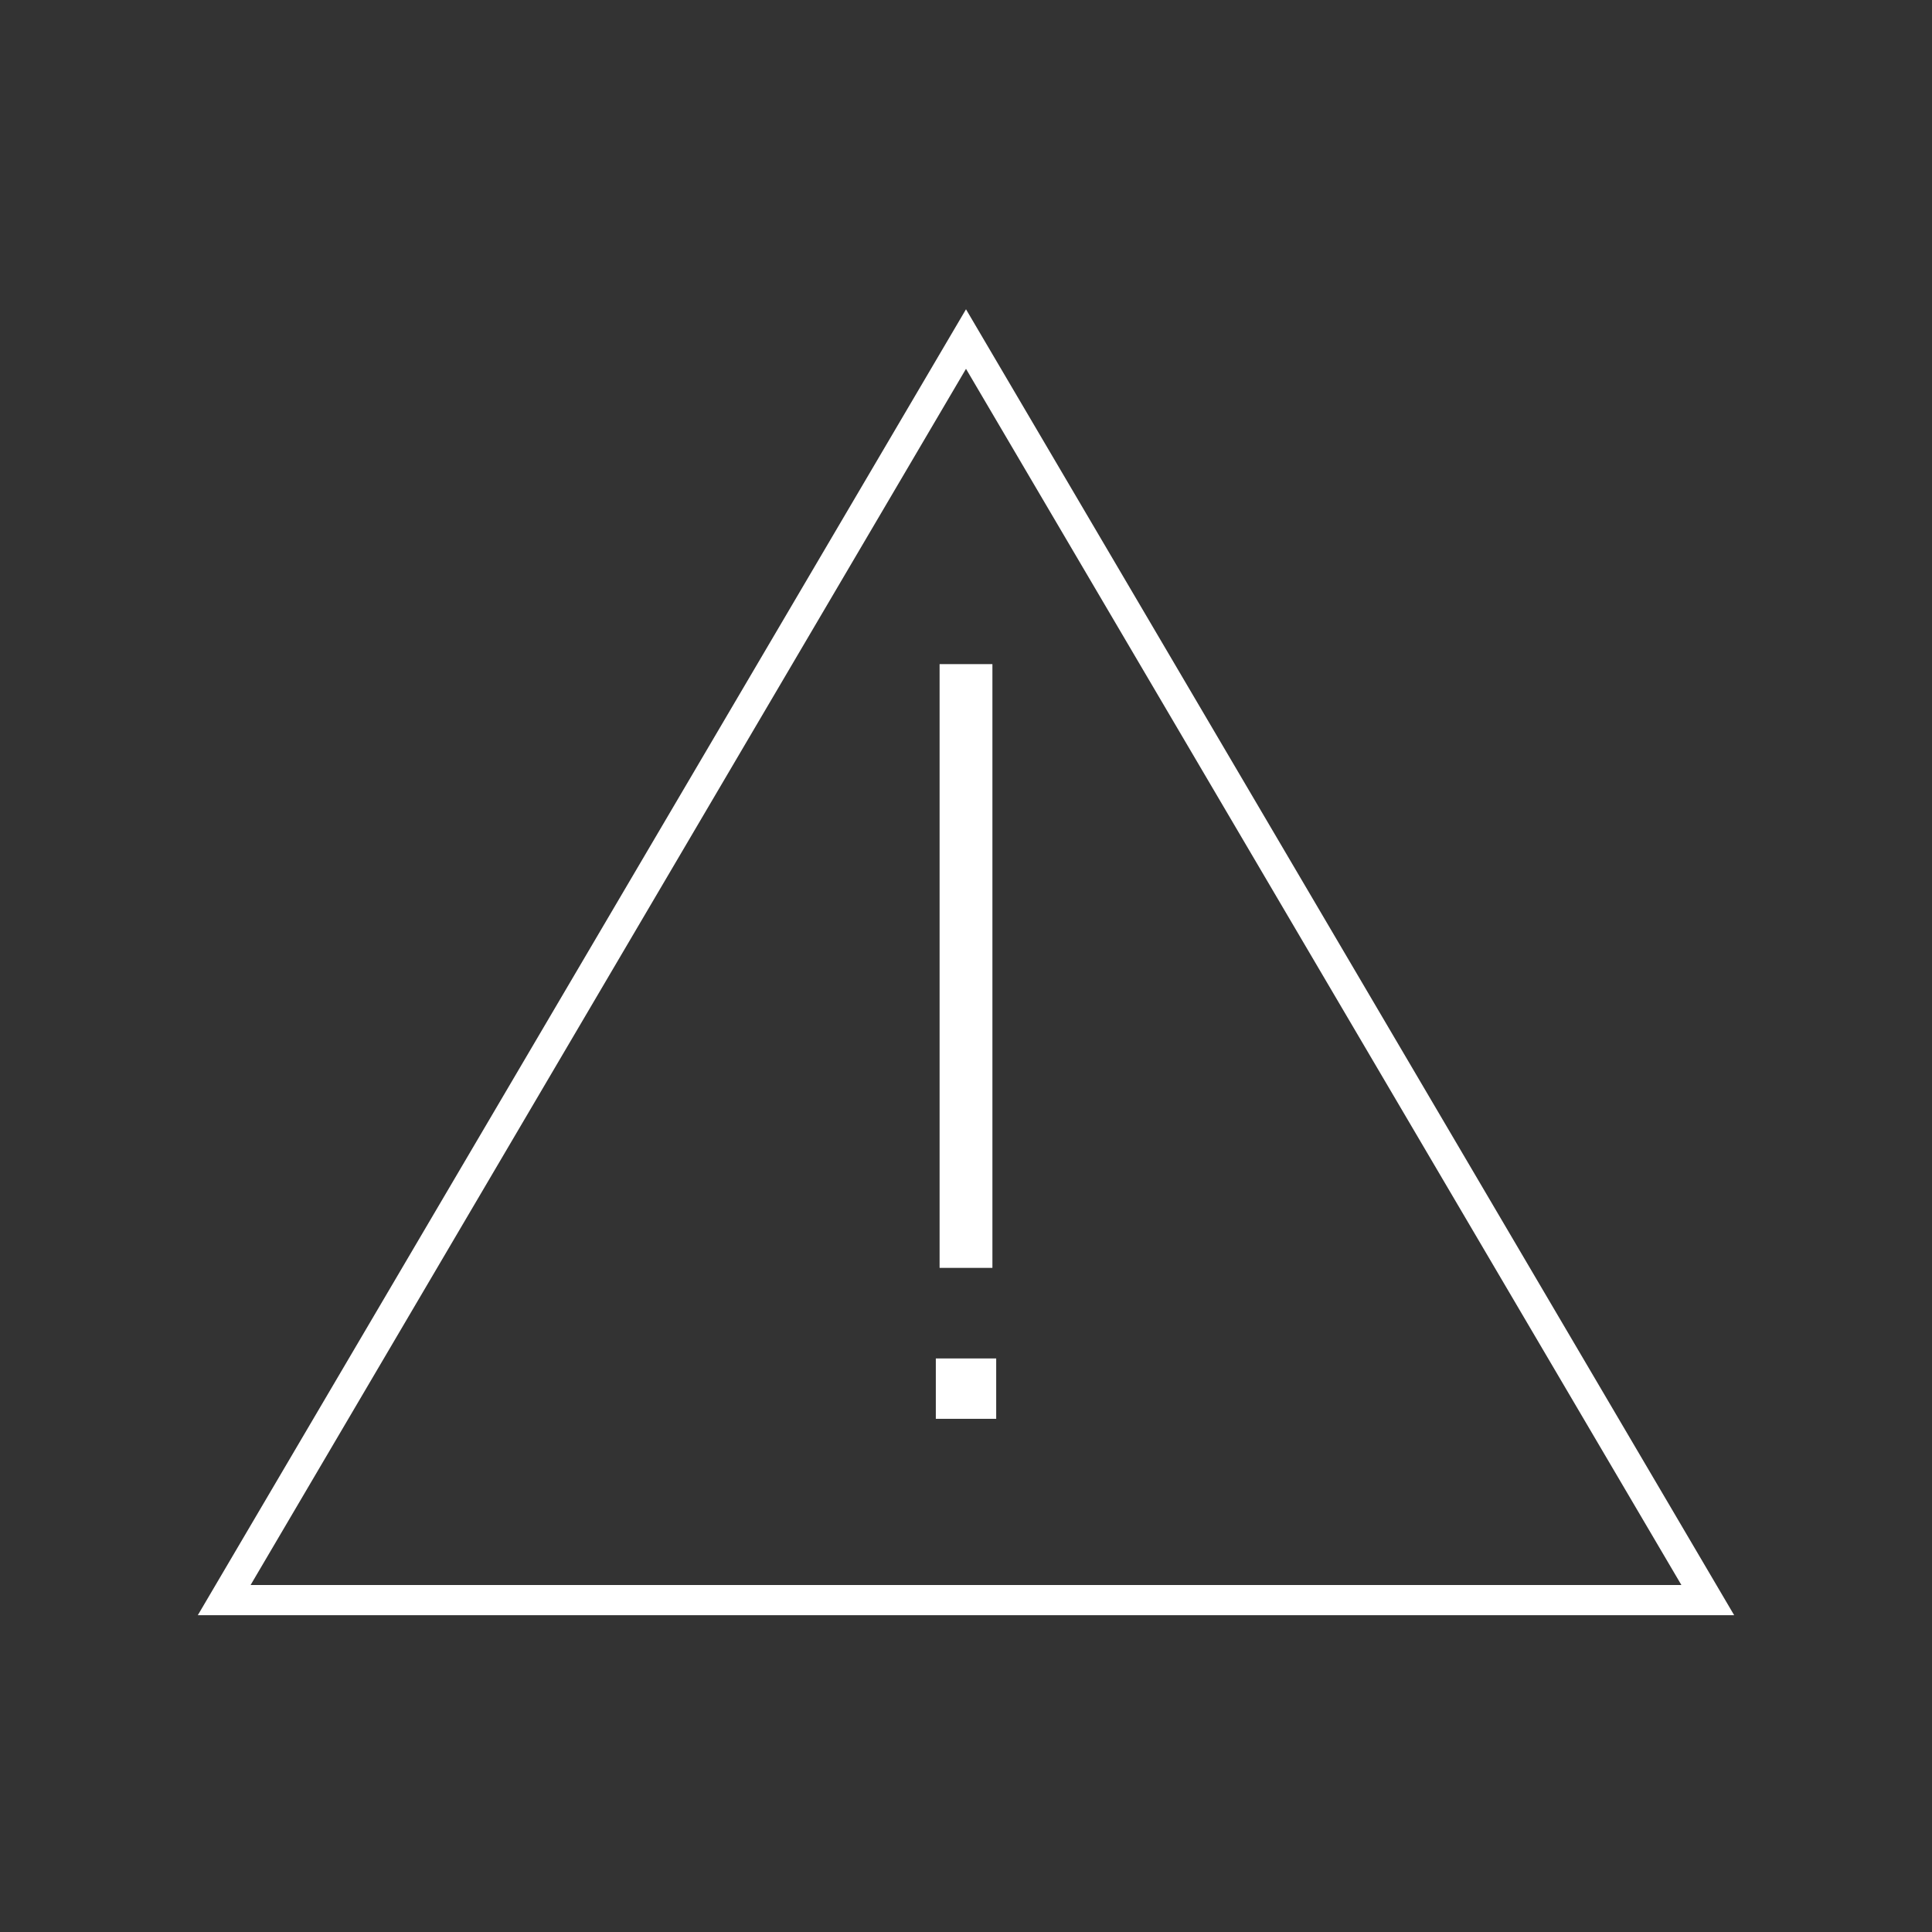 <?xml version="1.0" encoding="UTF-8" standalone="no"?>
<!-- Created with Inkscape (http://www.inkscape.org/) -->

<svg
   width="128mm"
   height="128mm"
   viewBox="0 0 128 128"
   version="1.1"
   id="svg1"
   inkscape:version="1.3.2 (091e20ef0f, 2023-11-25, custom)"
   sodipodi:docname="caution.svg"
   inkscape:export-filename="../caution.png"
   inkscape:export-xdpi="25.4"
   inkscape:export-ydpi="25.4"
   xmlns:inkscape="http://www.inkscape.org/namespaces/inkscape"
   xmlns:sodipodi="http://sodipodi.sourceforge.net/DTD/sodipodi-0.dtd"
   xmlns="http://www.w3.org/2000/svg"
   xmlns:svg="http://www.w3.org/2000/svg">
  <rect x="0" y="0" width="128" height="128" fill="#333333" stroke="none"/>
  <sodipodi:namedview
     id="namedview1"
     pagecolor="#505050"
     bordercolor="#eeeeee"
     borderopacity="1"
     inkscape:showpageshadow="0"
     inkscape:pageopacity="0"
     inkscape:pagecheckerboard="0"
     inkscape:deskcolor="#505050"
     inkscape:document-units="mm"
     showguides="true"
     inkscape:zoom="1.4142136"
     inkscape:cx="313.2483"
     inkscape:cy="256.67976"
     inkscape:window-width="1920"
     inkscape:window-height="1008"
     inkscape:window-x="0"
     inkscape:window-y="0"
     inkscape:window-maximized="1"
     inkscape:current-layer="layer1">
    <sodipodi:guide
       position="64,64"
       orientation="-1,0"
       id="guide1"
       inkscape:locked="false"
       inkscape:label=""
       inkscape:color="rgb(0,134,229)" />
    <sodipodi:guide
       position="64,64"
       orientation="0,1"
       id="guide2"
       inkscape:locked="false"
       inkscape:label=""
       inkscape:color="rgb(0,134,229)" />
    <sodipodi:guide
       position="64,114"
       orientation="0,1"
       id="guide3"
       inkscape:locked="false"
       inkscape:label=""
       inkscape:color="rgb(224,27,36)" />
    <sodipodi:guide
       position="64,14"
       orientation="0,1"
       id="guide4"
       inkscape:locked="false"
       inkscape:label=""
       inkscape:color="rgb(224,27,36)" />
    <sodipodi:guide
       position="14,64"
       orientation="-1,0"
       id="guide5"
       inkscape:locked="false"
       inkscape:label=""
       inkscape:color="rgb(224,27,36)" />
    <sodipodi:guide
       position="114,64"
       orientation="-1,0"
       id="guide6"
       inkscape:locked="false"
       inkscape:label=""
       inkscape:color="rgb(224,27,36)" />
  </sodipodi:namedview>
  <defs
     id="defs1" />
  <g
     inkscape:label="Layer 1"
     inkscape:groupmode="layer"
     id="layer1">
    <path
       style="fill:none;stroke:#ffffff;stroke-width:2;stroke-linecap:butt;stroke-linejoin:miter;stroke-miterlimit:4.5;stroke-dasharray:none;stroke-opacity:1"
       d="M 64,22.463 14.854,106.011 h 98.291 z"
       id="path6"
       sodipodi:nodetypes="cccc"
       inkscape:label="Triangle" />
    <path
       style="fill:none;stroke:#ffffff;stroke-width:3.5;stroke-linecap:butt;stroke-linejoin:miter;stroke-miterlimit:4.5;stroke-dasharray:none;stroke-opacity:1"
       d="M 64,44 V 84 Z"
       id="path7" />
    <rect
       style="fill:none;stroke:#ffffff;stroke-width:3.021;stroke-linecap:butt;stroke-linejoin:miter;stroke-miterlimit:4.5;stroke-dasharray:none;stroke-opacity:1"
       id="rect8"
       width="0.979"
       height="0.979"
       x="63.511"
       y="91.511" />
  </g>
</svg>
